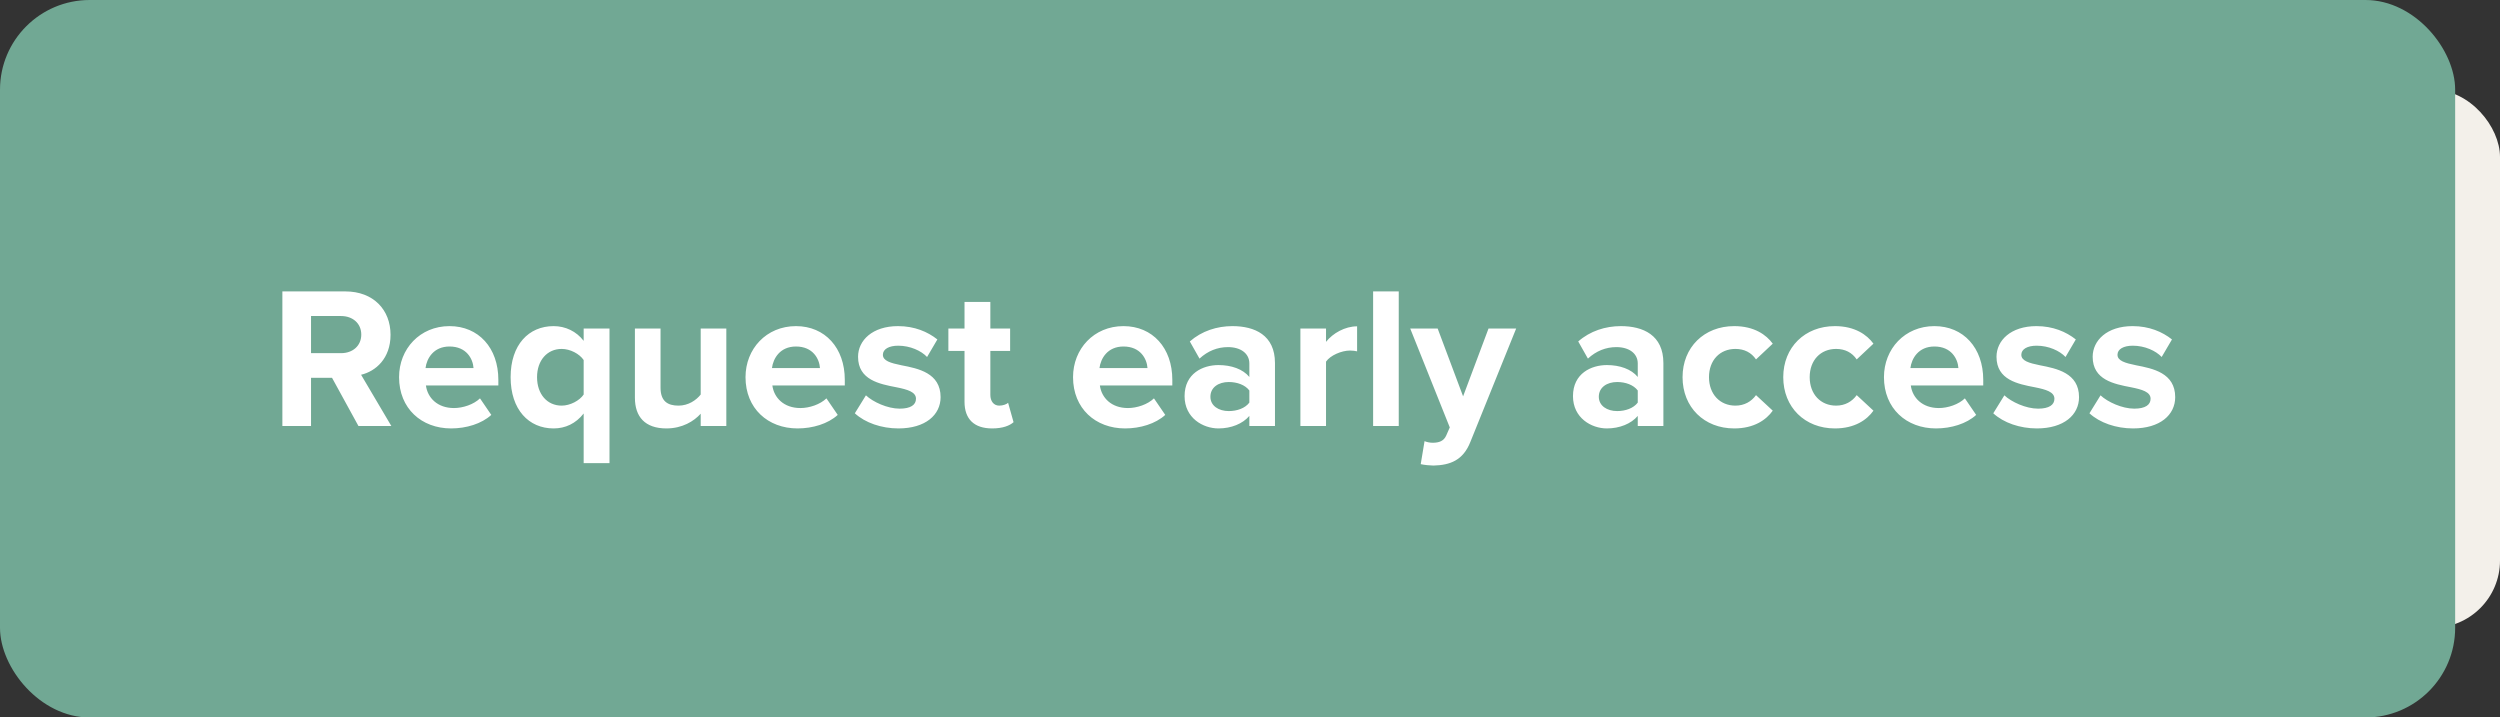 <svg width="223" height="64" viewBox="0 0 223 64" fill="none" xmlns="http://www.w3.org/2000/svg">
<rect x="0" y="0" width="223" height="64" fill="#333333" stroke="none"/>
<rect x="211" y="8" width="12" height="48" rx="6" fill="#F3F0EA"/>
<rect width="219" height="64" rx="8" fill="#71A894"/>
<path d="M31.974 38H34.908L32.208 33.428C33.504 33.122 34.836 31.988 34.836 29.864C34.836 27.632 33.306 25.994 30.804 25.994H25.188V38H27.744V33.698H29.616L31.974 38ZM32.226 29.846C32.226 30.854 31.452 31.502 30.426 31.502H27.744V28.19H30.426C31.452 28.19 32.226 28.838 32.226 29.846ZM35.597 33.644C35.597 36.434 37.596 38.216 40.242 38.216C41.592 38.216 42.959 37.802 43.824 37.01L42.816 35.534C42.258 36.074 41.303 36.398 40.493 36.398C39.017 36.398 38.136 35.48 37.992 34.382H44.453V33.878C44.453 31.034 42.69 29.09 40.097 29.09C37.452 29.09 35.597 31.124 35.597 33.644ZM40.097 30.908C41.609 30.908 42.185 32.006 42.239 32.834H37.956C38.063 31.97 38.675 30.908 40.097 30.908ZM54.367 41.312V29.306H52.063V30.404C51.415 29.558 50.443 29.09 49.381 29.09C47.167 29.09 45.547 30.746 45.547 33.644C45.547 36.542 47.167 38.216 49.381 38.216C50.425 38.216 51.361 37.784 52.063 36.884V41.312H54.367ZM52.063 35.192C51.703 35.732 50.857 36.182 50.101 36.182C48.805 36.182 47.905 35.156 47.905 33.644C47.905 32.15 48.805 31.124 50.101 31.124C50.857 31.124 51.685 31.556 52.063 32.114V35.192ZM62.502 38H64.788V29.306H62.502V35.192C62.106 35.696 61.404 36.182 60.522 36.182C59.55 36.182 58.92 35.786 58.92 34.58V29.306H56.634V35.48C56.634 37.172 57.534 38.216 59.442 38.216C60.864 38.216 61.908 37.568 62.502 36.902V38ZM66.5 33.644C66.5 36.434 68.498 38.216 71.144 38.216C72.494 38.216 73.862 37.802 74.726 37.01L73.718 35.534C73.16 36.074 72.206 36.398 71.396 36.398C69.92 36.398 69.038 35.48 68.894 34.382H75.356V33.878C75.356 31.034 73.592 29.09 71 29.09C68.354 29.09 66.5 31.124 66.5 33.644ZM71 30.908C72.512 30.908 73.088 32.006 73.142 32.834H68.858C68.966 31.97 69.578 30.908 71 30.908ZM76.251 36.866C77.169 37.712 78.627 38.216 80.139 38.216C82.551 38.216 83.901 37.01 83.901 35.426C83.901 33.266 81.903 32.87 80.409 32.582C79.437 32.384 78.753 32.186 78.753 31.646C78.753 31.142 79.293 30.836 80.121 30.836C81.183 30.836 82.173 31.286 82.695 31.844L83.613 30.278C82.749 29.594 81.579 29.09 80.103 29.09C77.817 29.09 76.539 30.368 76.539 31.826C76.539 33.896 78.465 34.256 79.959 34.544C80.949 34.742 81.705 34.958 81.705 35.57C81.705 36.11 81.237 36.452 80.247 36.452C79.167 36.452 77.871 35.858 77.241 35.264L76.251 36.866ZM88.501 38.216C89.455 38.216 90.067 37.964 90.409 37.658L89.923 35.93C89.797 36.056 89.473 36.182 89.131 36.182C88.627 36.182 88.339 35.768 88.339 35.228V31.304H90.103V29.306H88.339V26.93H86.035V29.306H84.595V31.304H86.035V35.84C86.035 37.388 86.899 38.216 88.501 38.216ZM95.715 33.644C95.715 36.434 97.713 38.216 100.359 38.216C101.709 38.216 103.077 37.802 103.941 37.01L102.933 35.534C102.375 36.074 101.421 36.398 100.611 36.398C99.135 36.398 98.253 35.48 98.109 34.382H104.571V33.878C104.571 31.034 102.807 29.09 100.215 29.09C97.569 29.09 95.715 31.124 95.715 33.644ZM100.215 30.908C101.727 30.908 102.303 32.006 102.357 32.834H98.073C98.181 31.97 98.793 30.908 100.215 30.908ZM111.442 38H113.728V32.384C113.728 29.882 111.91 29.09 109.93 29.09C108.562 29.09 107.194 29.522 106.132 30.458L106.996 31.988C107.734 31.304 108.598 30.962 109.534 30.962C110.686 30.962 111.442 31.538 111.442 32.42V33.626C110.866 32.924 109.84 32.564 108.688 32.564C107.302 32.564 105.664 33.302 105.664 35.336C105.664 37.28 107.302 38.216 108.688 38.216C109.822 38.216 110.848 37.802 111.442 37.1V38ZM111.442 35.912C111.064 36.416 110.344 36.668 109.606 36.668C108.706 36.668 107.968 36.2 107.968 35.39C107.968 34.544 108.706 34.076 109.606 34.076C110.344 34.076 111.064 34.328 111.442 34.832V35.912ZM115.995 38H118.281V32.258C118.659 31.7 119.667 31.268 120.423 31.268C120.675 31.268 120.891 31.304 121.053 31.34V29.108C119.973 29.108 118.893 29.72 118.281 30.494V29.306H115.995V38ZM122.482 38H124.768V25.994H122.482V38ZM127.07 39.35L126.728 41.402C127.016 41.474 127.592 41.528 127.862 41.528C129.356 41.492 130.508 41.06 131.156 39.422L135.242 29.306H132.776L130.508 35.354L128.24 29.306H125.792L129.32 38.126L128.996 38.864C128.78 39.332 128.384 39.494 127.79 39.494C127.574 39.494 127.268 39.44 127.07 39.35ZM146.088 38H148.374V32.384C148.374 29.882 146.556 29.09 144.576 29.09C143.208 29.09 141.84 29.522 140.778 30.458L141.642 31.988C142.38 31.304 143.244 30.962 144.18 30.962C145.332 30.962 146.088 31.538 146.088 32.42V33.626C145.512 32.924 144.486 32.564 143.334 32.564C141.948 32.564 140.31 33.302 140.31 35.336C140.31 37.28 141.948 38.216 143.334 38.216C144.468 38.216 145.494 37.802 146.088 37.1V38ZM146.088 35.912C145.71 36.416 144.99 36.668 144.252 36.668C143.352 36.668 142.614 36.2 142.614 35.39C142.614 34.544 143.352 34.076 144.252 34.076C144.99 34.076 145.71 34.328 146.088 34.832V35.912ZM150.084 33.644C150.084 36.326 152.01 38.216 154.692 38.216C156.474 38.216 157.554 37.442 158.13 36.632L156.636 35.246C156.222 35.822 155.592 36.182 154.8 36.182C153.414 36.182 152.442 35.156 152.442 33.644C152.442 32.132 153.414 31.124 154.8 31.124C155.592 31.124 156.222 31.448 156.636 32.06L158.13 30.656C157.554 29.864 156.474 29.09 154.692 29.09C152.01 29.09 150.084 30.98 150.084 33.644ZM159.066 33.644C159.066 36.326 160.992 38.216 163.674 38.216C165.456 38.216 166.536 37.442 167.112 36.632L165.618 35.246C165.204 35.822 164.574 36.182 163.782 36.182C162.396 36.182 161.424 35.156 161.424 33.644C161.424 32.132 162.396 31.124 163.782 31.124C164.574 31.124 165.204 31.448 165.618 32.06L167.112 30.656C166.536 29.864 165.456 29.09 163.674 29.09C160.992 29.09 159.066 30.98 159.066 33.644ZM168.049 33.644C168.049 36.434 170.047 38.216 172.693 38.216C174.043 38.216 175.411 37.802 176.275 37.01L175.267 35.534C174.709 36.074 173.755 36.398 172.945 36.398C171.469 36.398 170.587 35.48 170.443 34.382H176.905V33.878C176.905 31.034 175.141 29.09 172.549 29.09C169.903 29.09 168.049 31.124 168.049 33.644ZM172.549 30.908C174.061 30.908 174.637 32.006 174.691 32.834H170.407C170.515 31.97 171.127 30.908 172.549 30.908ZM177.8 36.866C178.718 37.712 180.176 38.216 181.688 38.216C184.1 38.216 185.45 37.01 185.45 35.426C185.45 33.266 183.452 32.87 181.958 32.582C180.986 32.384 180.302 32.186 180.302 31.646C180.302 31.142 180.842 30.836 181.67 30.836C182.732 30.836 183.722 31.286 184.244 31.844L185.162 30.278C184.298 29.594 183.128 29.09 181.652 29.09C179.366 29.09 178.088 30.368 178.088 31.826C178.088 33.896 180.014 34.256 181.508 34.544C182.498 34.742 183.254 34.958 183.254 35.57C183.254 36.11 182.786 36.452 181.796 36.452C180.716 36.452 179.42 35.858 178.79 35.264L177.8 36.866ZM186.378 36.866C187.296 37.712 188.754 38.216 190.266 38.216C192.678 38.216 194.028 37.01 194.028 35.426C194.028 33.266 192.03 32.87 190.536 32.582C189.564 32.384 188.88 32.186 188.88 31.646C188.88 31.142 189.42 30.836 190.248 30.836C191.31 30.836 192.3 31.286 192.822 31.844L193.74 30.278C192.876 29.594 191.706 29.09 190.23 29.09C187.944 29.09 186.666 30.368 186.666 31.826C186.666 33.896 188.592 34.256 190.086 34.544C191.076 34.742 191.832 34.958 191.832 35.57C191.832 36.11 191.364 36.452 190.374 36.452C189.294 36.452 187.998 35.858 187.368 35.264L186.378 36.866Z" fill="white"/>
</svg>
